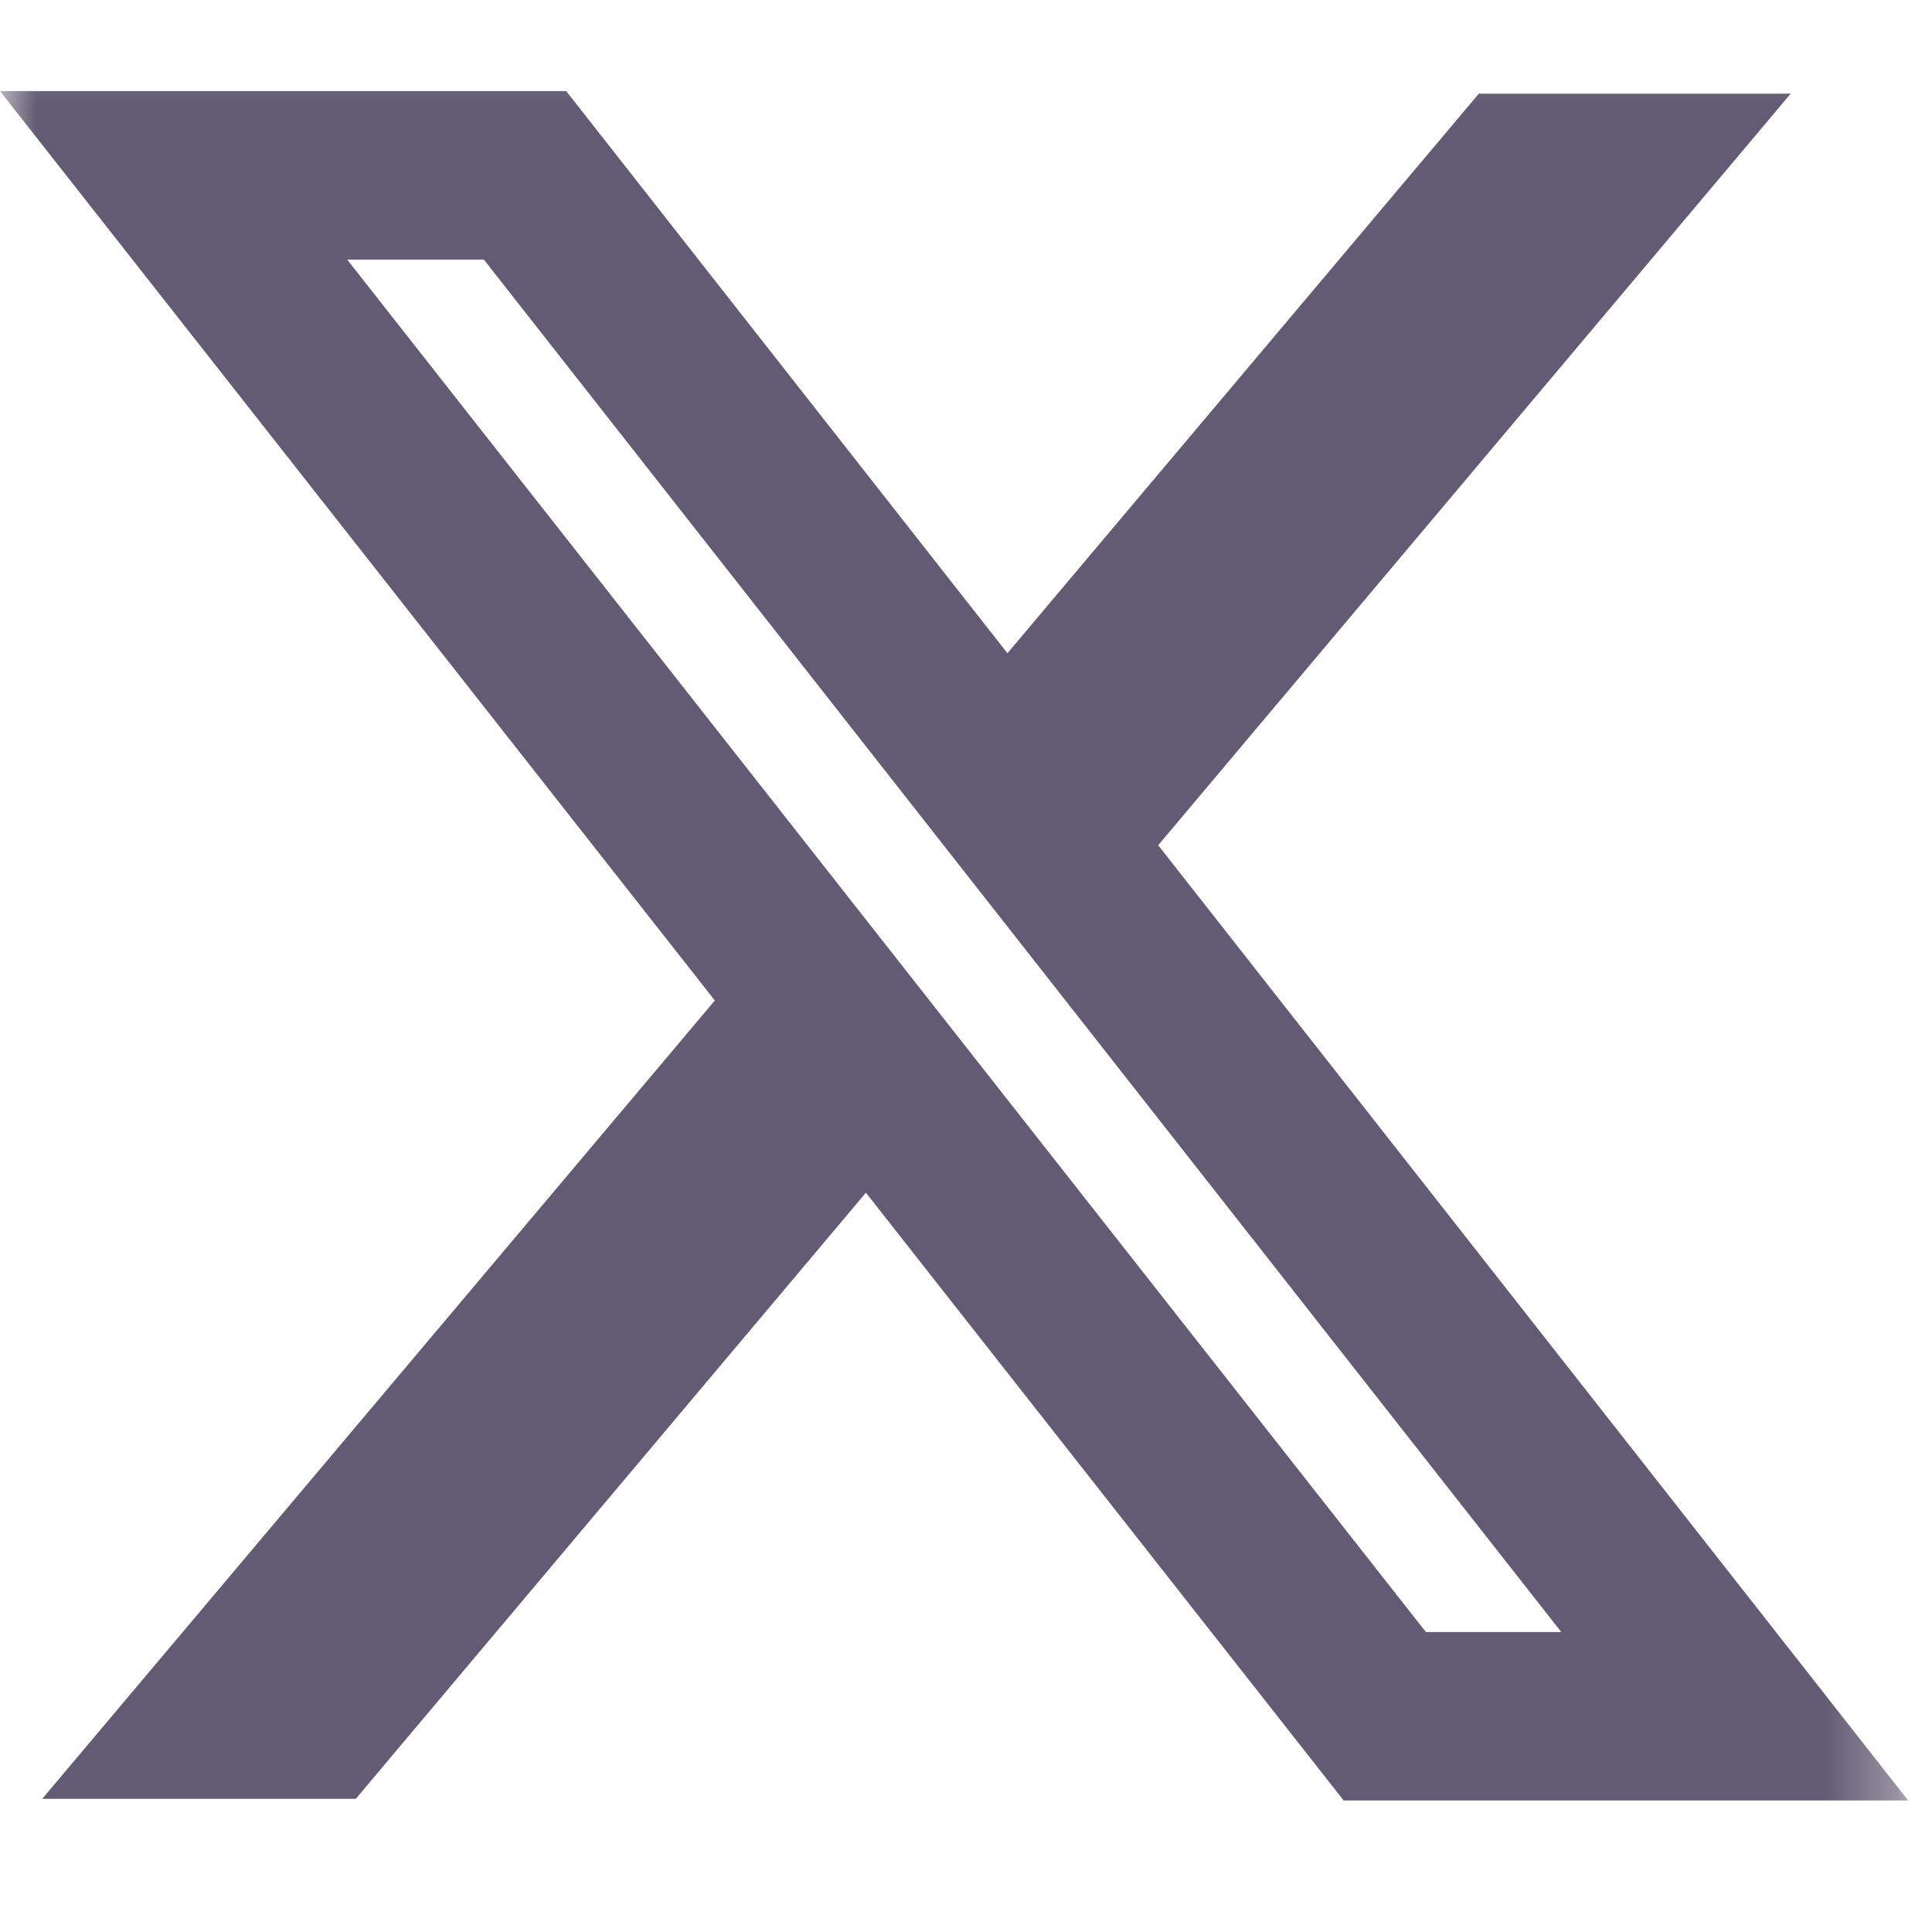 <svg width="27" height="27" viewBox="0 0 27 27" fill="none" xmlns="http://www.w3.org/2000/svg">
<g id="Clip path group">
<mask id="mask0_2382_3411" style="mask-type:luminance" maskUnits="userSpaceOnUse" x="0" y="0" width="27" height="27">
<g id="clip0_107_361">
<path id="Vector" d="M26.667 0.164H0V26.831H26.667V0.164Z" fill="white"/>
</g>
</mask>
<g mask="url(#mask0_2382_3411)">
<g id="Group">
<path id="Vector_2" fill-rule="evenodd" clip-rule="evenodd" d="M9.99 13.982L0 1.273H7.913L14.079 9.129L20.667 1.309H25.025L16.186 11.812L26.667 25.162H18.778L12.101 16.668L4.972 25.139H0.59L9.99 13.982ZM19.927 22.808L4.852 3.628H6.762L21.819 22.808H19.927Z" fill="#635B73"/>
</g>
</g>
</g>
</svg>
